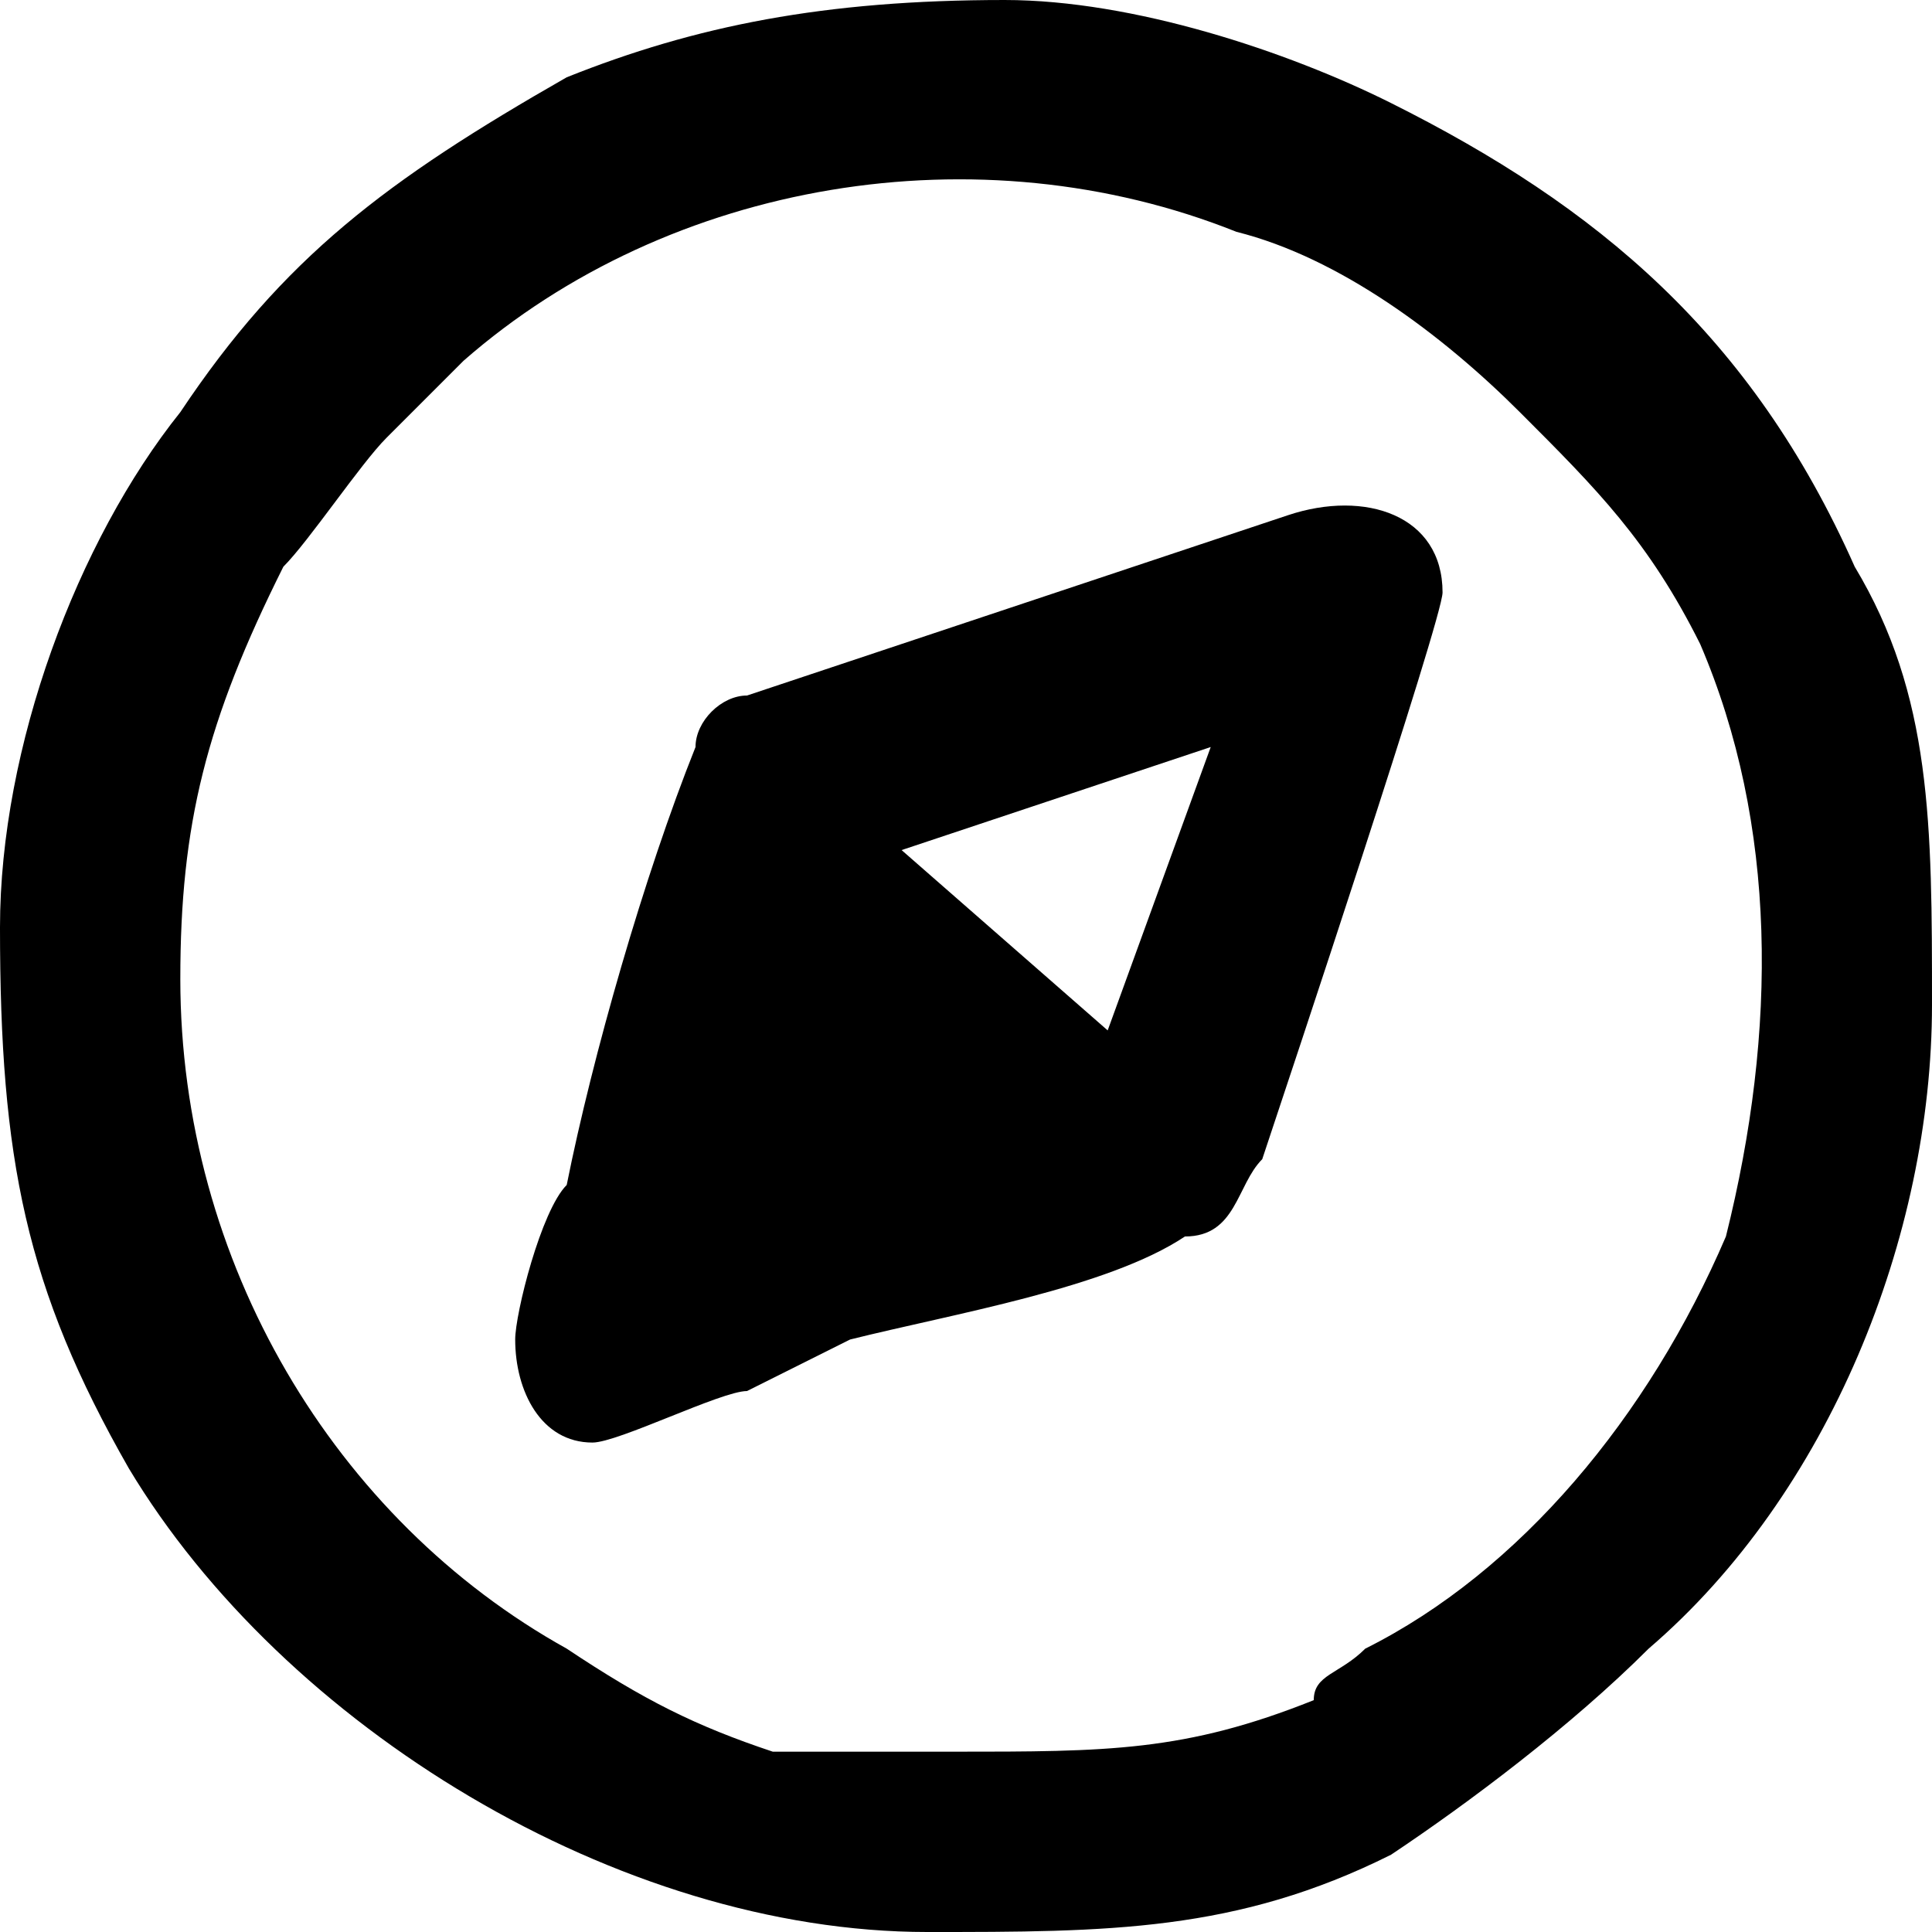 <?xml version="1.0" encoding="UTF-8"?>
<!DOCTYPE svg PUBLIC "-//W3C//DTD SVG 1.0//EN" "http://www.w3.org/TR/2001/REC-SVG-20010904/DTD/svg10.dtd">
<!-- Creator: CorelDRAW 2018 (64 Bit Versão de avaliação) -->
<svg xmlns="http://www.w3.org/2000/svg" xml:space="preserve" width="41px" height="41px" version="1.0" shape-rendering="geometricPrecision" text-rendering="geometricPrecision" image-rendering="optimizeQuality" fill-rule="evenodd" clip-rule="evenodd"
viewBox="0 0 0.75 0.75"
 xmlns:xlink="http://www.w3.org/1999/xlink">
 <g id="Camada_x0020_1">
  <path fill="black" d="M0.07 0.38c0,-0.06 0.01,-0.1 0.04,-0.16 0.01,-0.01 0.03,-0.04 0.04,-0.05l0.03 -0.03c0.08,-0.07 0.2,-0.09 0.3,-0.05 0.04,0.01 0.08,0.04 0.11,0.07 0.03,0.03 0.05,0.05 0.07,0.09 0.03,0.07 0.03,0.15 0.01,0.23 -0.03,0.07 -0.08,0.13 -0.14,0.16 -0.01,0.01 -0.02,0.01 -0.02,0.02 -0.05,0.02 -0.08,0.02 -0.14,0.02 -0.02,0 -0.05,0 -0.07,0 -0.03,-0.01 -0.05,-0.02 -0.08,-0.04 -0.09,-0.05 -0.15,-0.15 -0.15,-0.26zm0.36 0.02l-0.08 -0.07 0.12 -0.04 -0.04 0.11zm-0.23 0.12c0,0.02 0.01,0.04 0.03,0.04 0.01,0 0.05,-0.02 0.06,-0.02l0.04 -0.02c0.04,-0.01 0.1,-0.02 0.13,-0.04 0.02,0 0.02,-0.02 0.03,-0.03 0.01,-0.03 0.07,-0.21 0.07,-0.22 0,-0.03 -0.03,-0.04 -0.06,-0.03l-0.21 0.07c-0.01,0 -0.02,0.01 -0.02,0.02 -0.02,0.05 -0.04,0.12 -0.05,0.17 -0.01,0.01 -0.02,0.05 -0.02,0.06zm-0.2 -0.16c0,0.09 0.01,0.14 0.05,0.21 0.06,0.1 0.19,0.18 0.31,0.18 0.07,0 0.12,0 0.18,-0.03 0.03,-0.02 0.07,-0.05 0.1,-0.08 0.07,-0.06 0.11,-0.16 0.11,-0.25 0,-0.07 0,-0.12 -0.03,-0.17 -0.04,-0.09 -0.1,-0.14 -0.18,-0.18 -0.04,-0.02 -0.1,-0.04 -0.15,-0.04 -0.07,0 -0.12,0.01 -0.17,0.03 -0.07,0.04 -0.11,0.07 -0.15,0.13 -0.04,0.05 -0.07,0.13 -0.07,0.2z"/>
 </g>
</svg>

